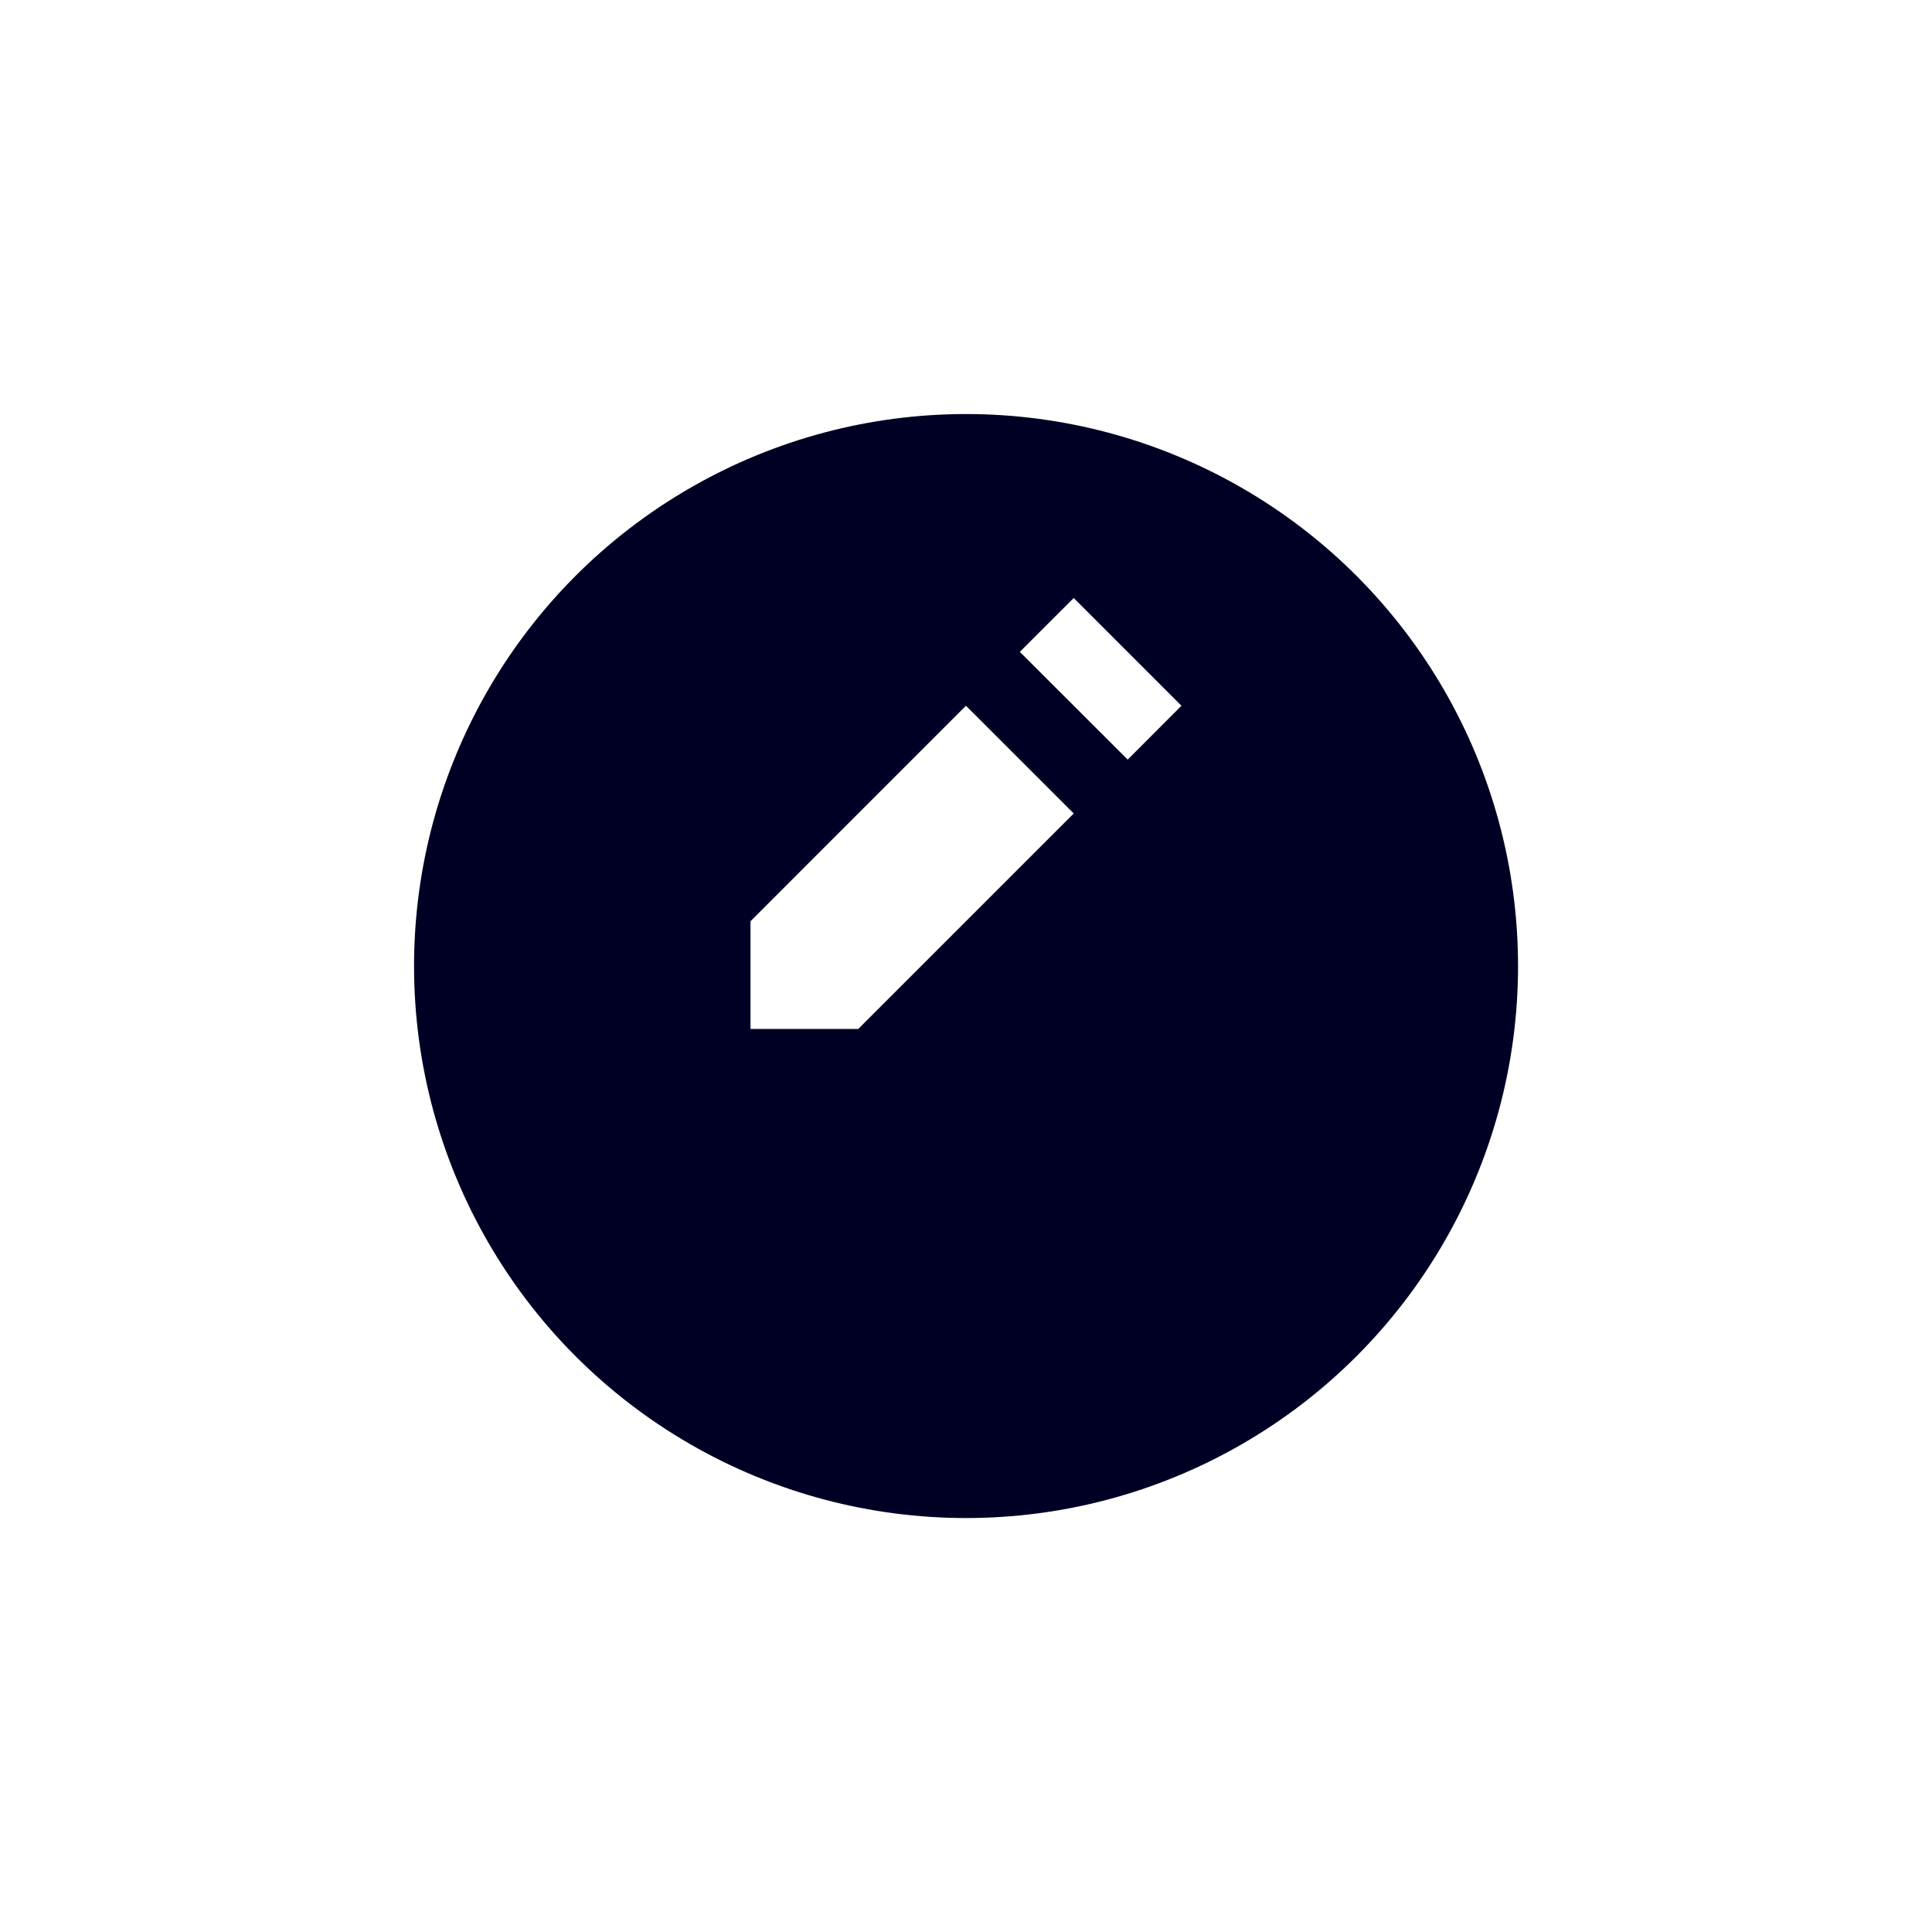 <svg xmlns="http://www.w3.org/2000/svg" xmlns:xlink="http://www.w3.org/1999/xlink" width="42" height="42" viewBox="0 0 42 42"><defs><style>.a{fill:#000024;}.b{fill:#fff;}.c{filter:url(#a);}</style><filter id="a" x="0" y="0" width="42" height="42" filterUnits="userSpaceOnUse"><feOffset dy="3" input="SourceAlpha"/><feGaussianBlur stdDeviation="3" result="b"/><feFlood flood-opacity="0.161"/><feComposite operator="in" in2="b"/><feComposite in="SourceGraphic"/></filter></defs><g transform="translate(-337.359 -138.359)"><g class="c" transform="matrix(1, 0, 0, 1, 337.36, 138.36)"><circle class="a" cx="12" cy="12" r="12" transform="translate(9 6)"/></g><path class="b" d="M7.027,0,5.855,1.171,8.2,3.513,9.369,2.342ZM4.684,2.342,0,7.027V9.369H2.342L7.027,4.684Z" transform="translate(353.674 151.359)"/></g></svg>